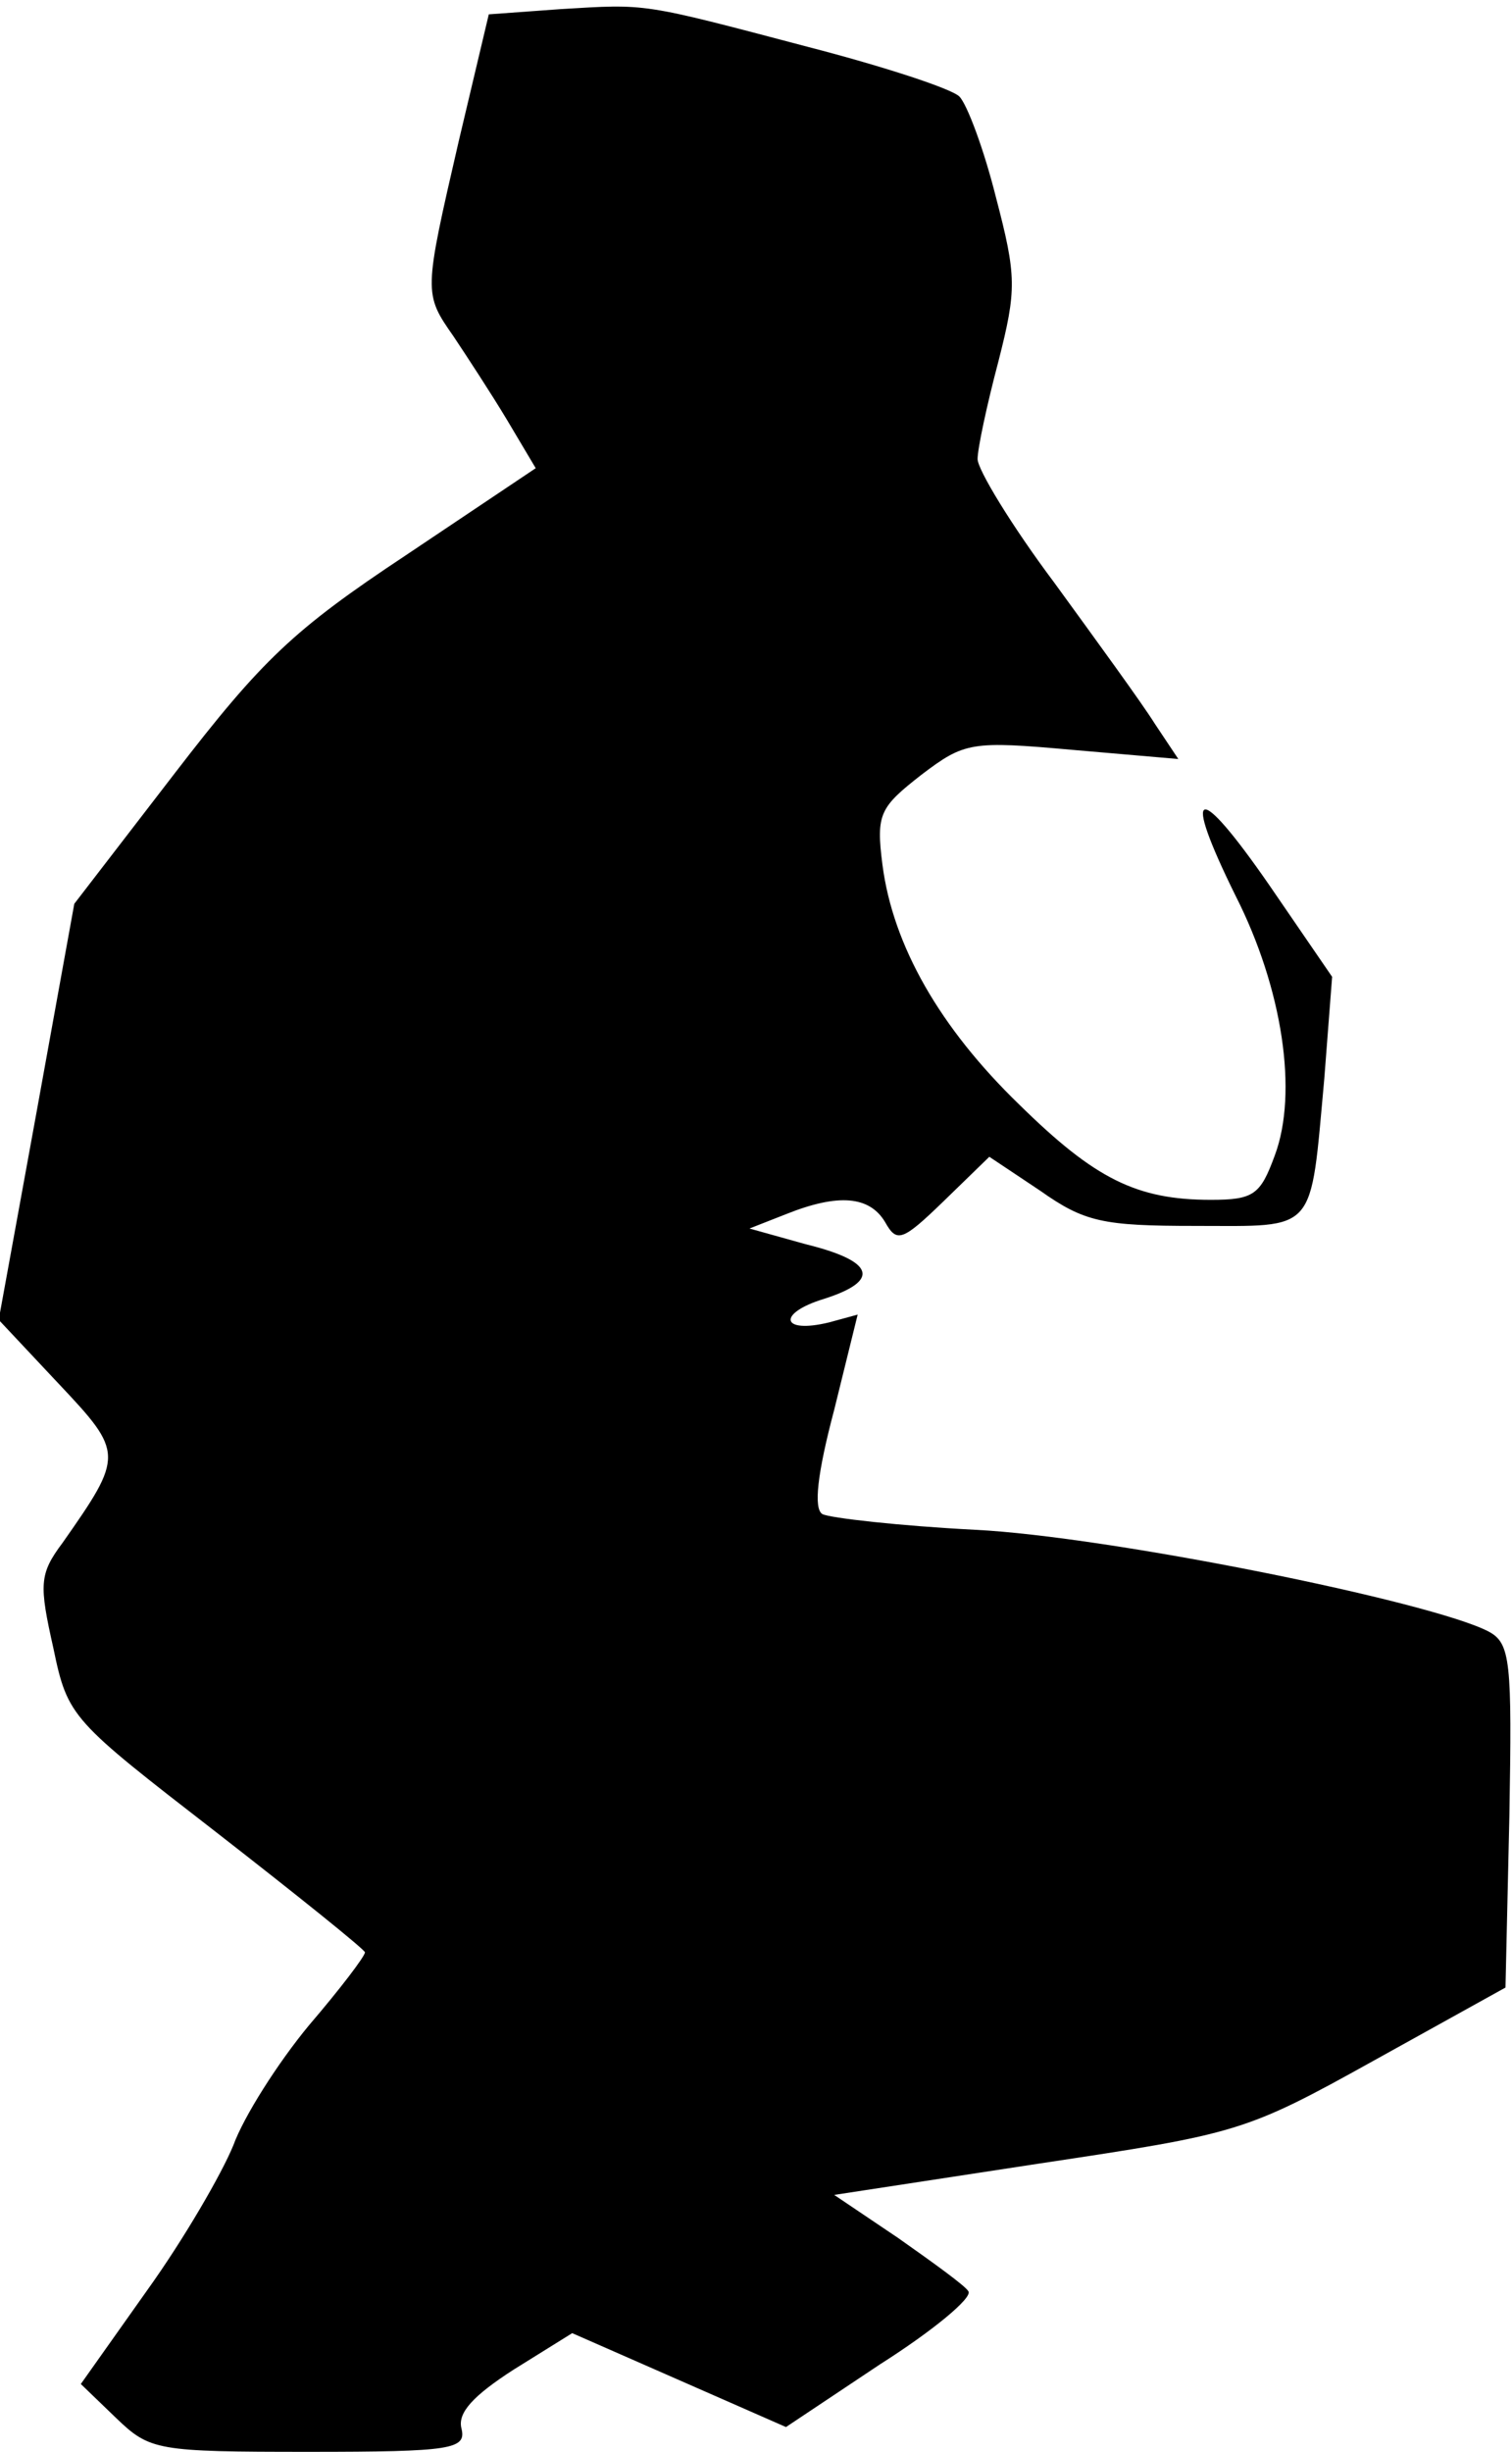 <?xml version="1.0" standalone="no"?>
<!DOCTYPE svg PUBLIC "-//W3C//DTD SVG 20010904//EN"
 "http://www.w3.org/TR/2001/REC-SVG-20010904/DTD/svg10.dtd">
<svg version="1.0" xmlns="http://www.w3.org/2000/svg"
 width="116pt" height="188pt" viewBox="0 0 116 188"
 preserveAspectRatio="xMidYMid meet">
<g transform="translate(0,188) scale(0.1,-0.1)"
fill="#000000" stroke="none">
<path fill="#000000" stroke="none" d="M430 1873 l-55 -4 -23 -97 c-27 -117
-27 -117 -4 -150 10 -15 29 -44 41 -64 l22 -37 -100 -67 c-86 -57 -110 -80
-177 -167 l-77 -100 -29 -160 -29 -159 46 -49 c50 -53 50 -55 3 -122 -18 -24
-18 -32 -7 -81 11 -53 14 -55 125 -141 63 -49 114 -90 114 -92 0 -3 -19 -28
-43 -56 -24 -29 -50 -70 -58 -92 -9 -22 -38 -72 -66 -111 l-51 -72 27 -26 c26
-25 31 -26 148 -26 110 0 121 2 117 18 -3 12 9 25 40 45 l45 28 82 -36 82 -36
72 48 c41 26 71 51 68 56 -2 4 -27 22 -54 41 l-49 33 157 24 c153 23 158 24
257 79 l101 56 3 132 c2 118 1 132 -16 141 -44 23 -292 73 -394 78 -58 3 -111
9 -117 12 -7 4 -4 31 9 80 l18 73 -22 -6 c-37 -9 -40 7 -4 18 44 14 39 29 -14
42 l-43 12 28 11 c40 16 64 14 76 -6 9 -16 13 -15 45 16 l35 34 39 -26 c34
-24 48 -27 119 -27 94 0 88 -7 99 113 l6 78 -48 70 c-56 81 -68 77 -26 -8 36
-71 48 -151 30 -199 -11 -30 -16 -34 -49 -34 -57 0 -89 16 -147 73 -61 59 -97
122 -105 184 -5 39 -2 44 30 69 33 25 38 26 116 19 l81 -7 -18 27 c-10 16 -45
64 -77 108 -33 44 -59 87 -59 95 0 8 7 41 16 75 14 55 14 65 -2 126 -9 36 -22
71 -28 77 -6 6 -58 23 -116 38 -129 34 -123 33 -190 29z"/>
</g>
</svg>
